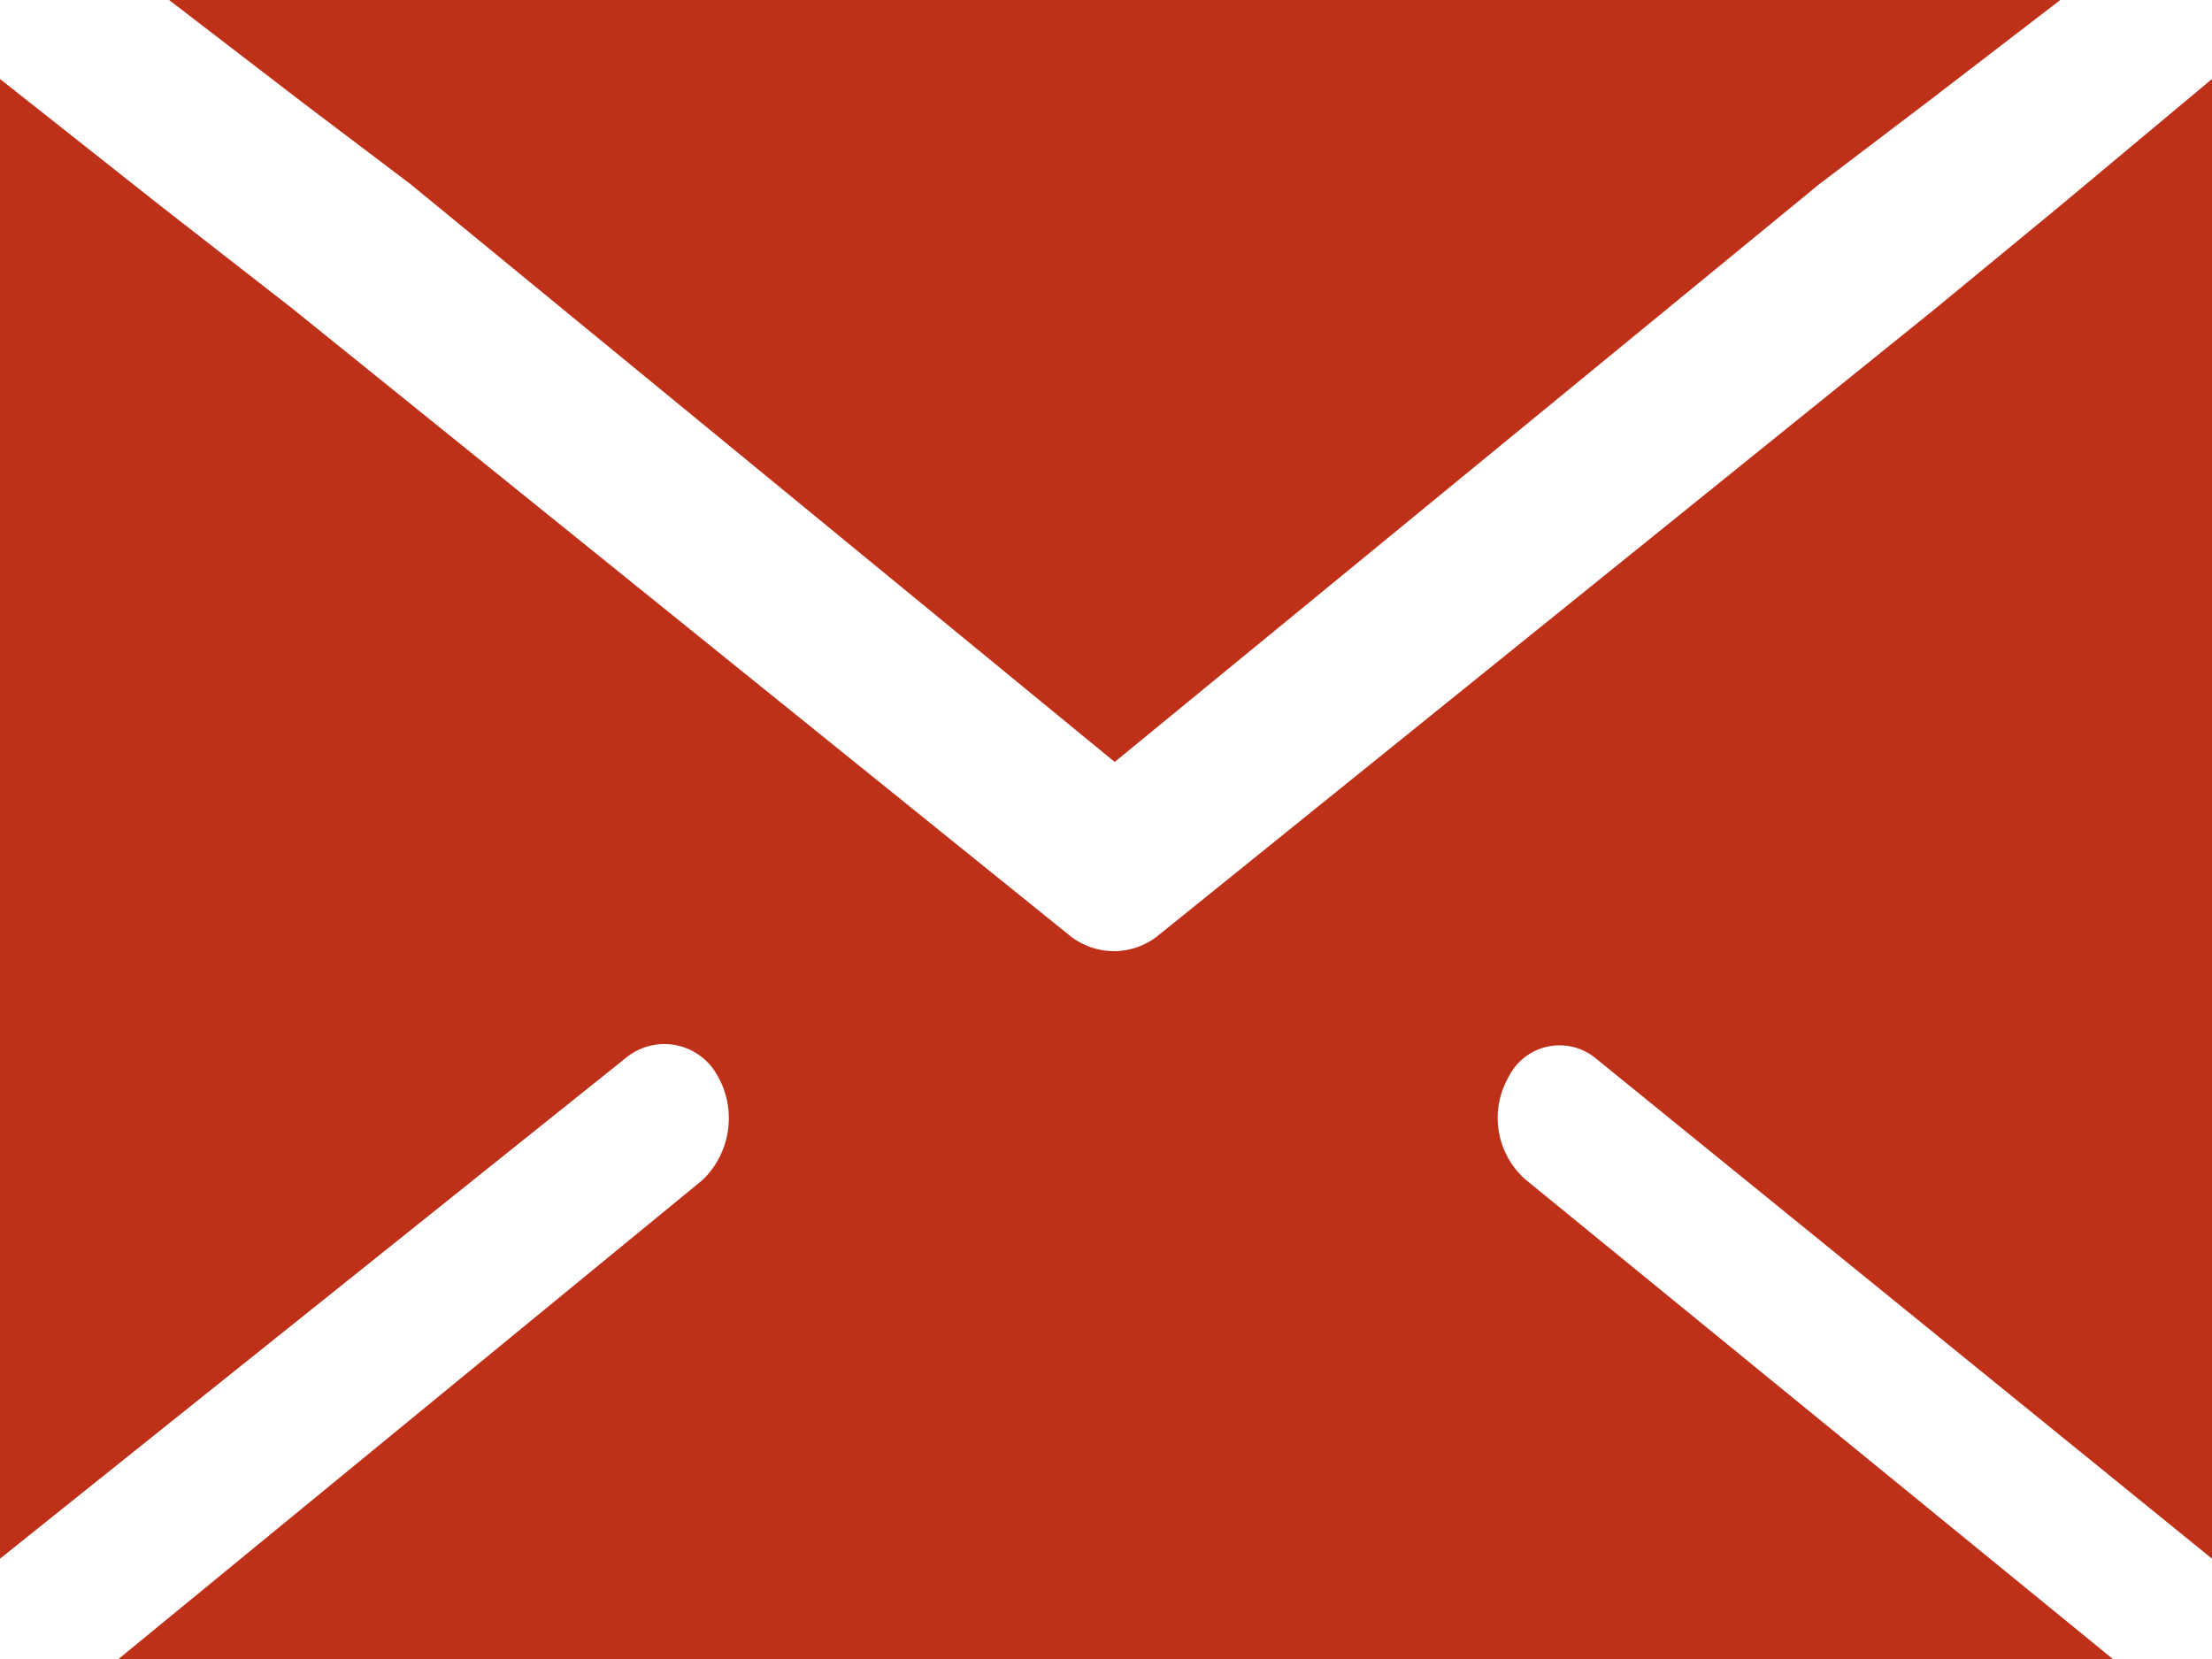 <svg xmlns="http://www.w3.org/2000/svg" viewBox="0 0 56 42"><defs><style>.cls-1{fill:#bf3019;}</style></defs><title>red-env</title><g id="Layer_2" data-name="Layer 2"><g id="texts"><path class="cls-1" d="M40.37,26.77,56,39.46V2L52.12,5.24,49,7.81,29.35,23.66a1.79,1.79,0,0,1-1.15.42,1.81,1.81,0,0,1-1.15-.42L7.4,7.81,4.1,5.24,0,2V39.46L15.86,26.77a1.53,1.53,0,0,1,2.28.42,2.17,2.17,0,0,1-.35,2.68L3,42H53.49L38.63,29.87a2.08,2.08,0,0,1-.44-2.6A1.44,1.44,0,0,1,40.37,26.77Z"/><polygon class="cls-1" points="10.39 4.66 10.39 4.66 28.22 19.29 46.06 4.66 46.06 4.66 48.8 2.58 52.16 0 48.8 0 46.06 0 46.06 0 10.39 0 10.39 0 7.64 0 4.28 0 7.64 2.58 10.39 4.66"/></g></g></svg>